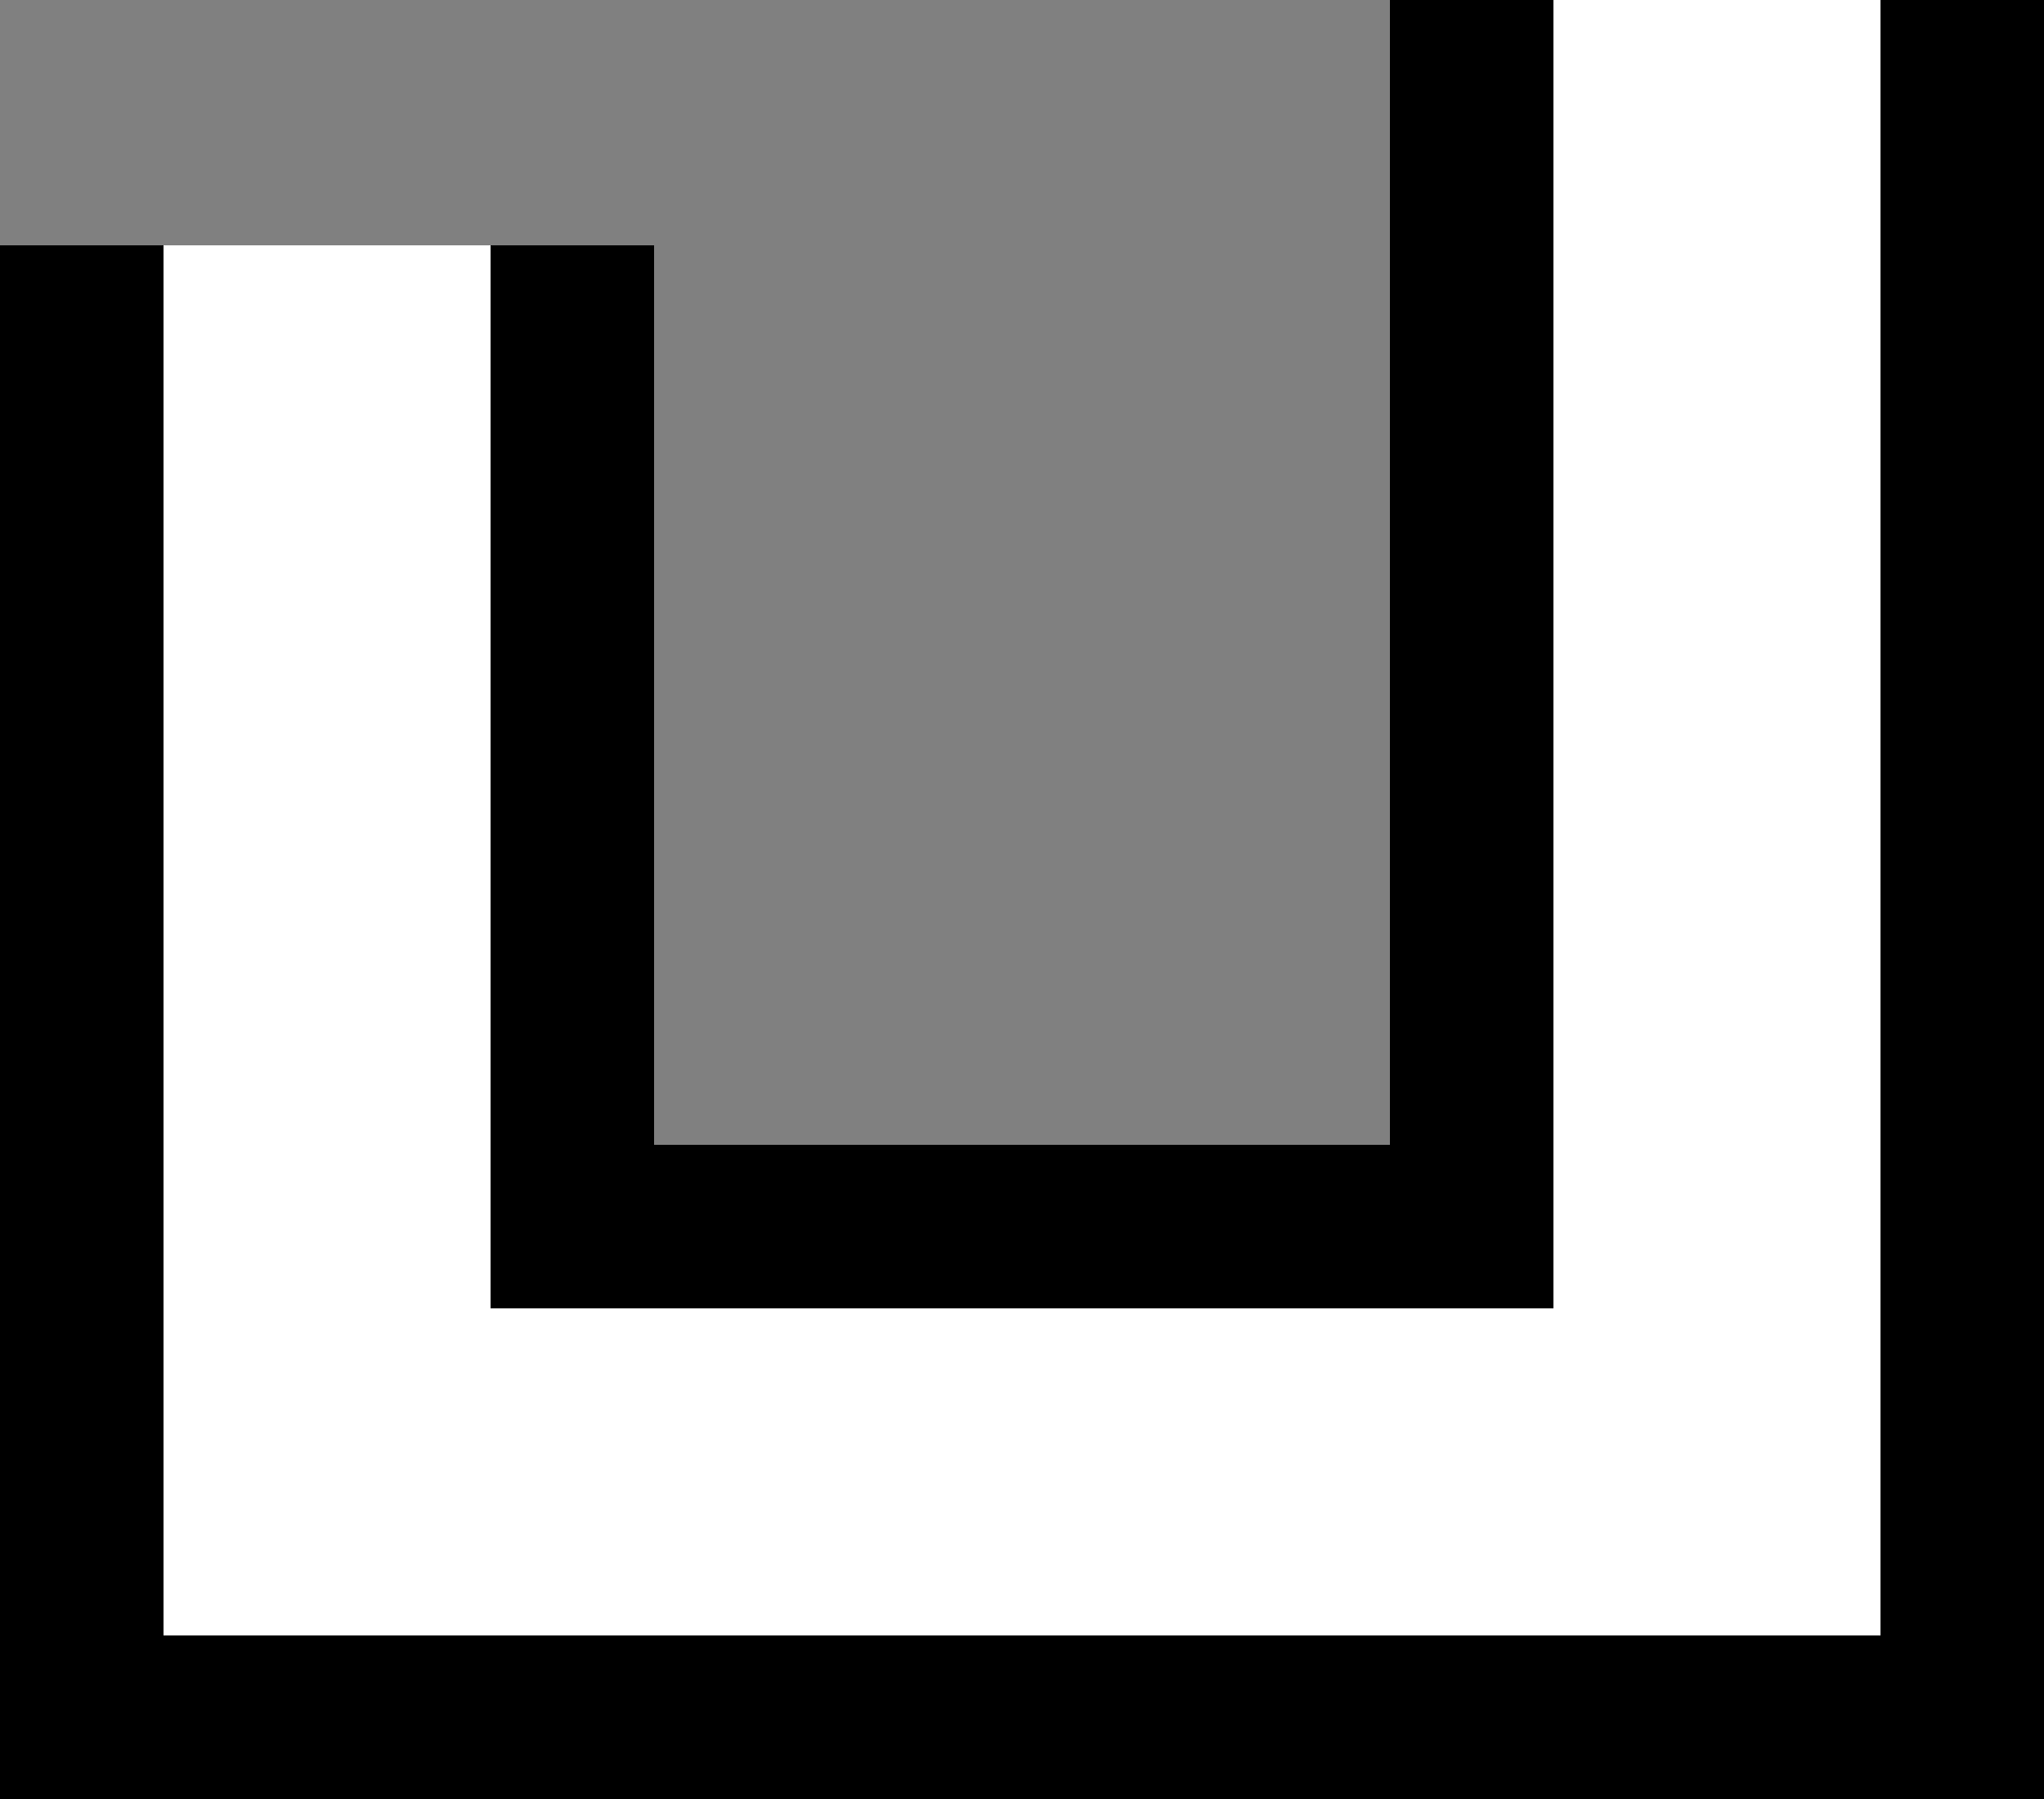 <svg xmlns="http://www.w3.org/2000/svg" version="1.0" width="25" height="22"><rect width="100%" height="100%" fill="#808080" stroke="none"/><path d="M23 0v20H2V3H0v19h25V0h-2z"/><path d="M17 0v14H8V3H6v13h13V0h-2z"/><path d="M19 0v16H6V3H2v17h21V0h-4z" fill="#fff"/></svg>